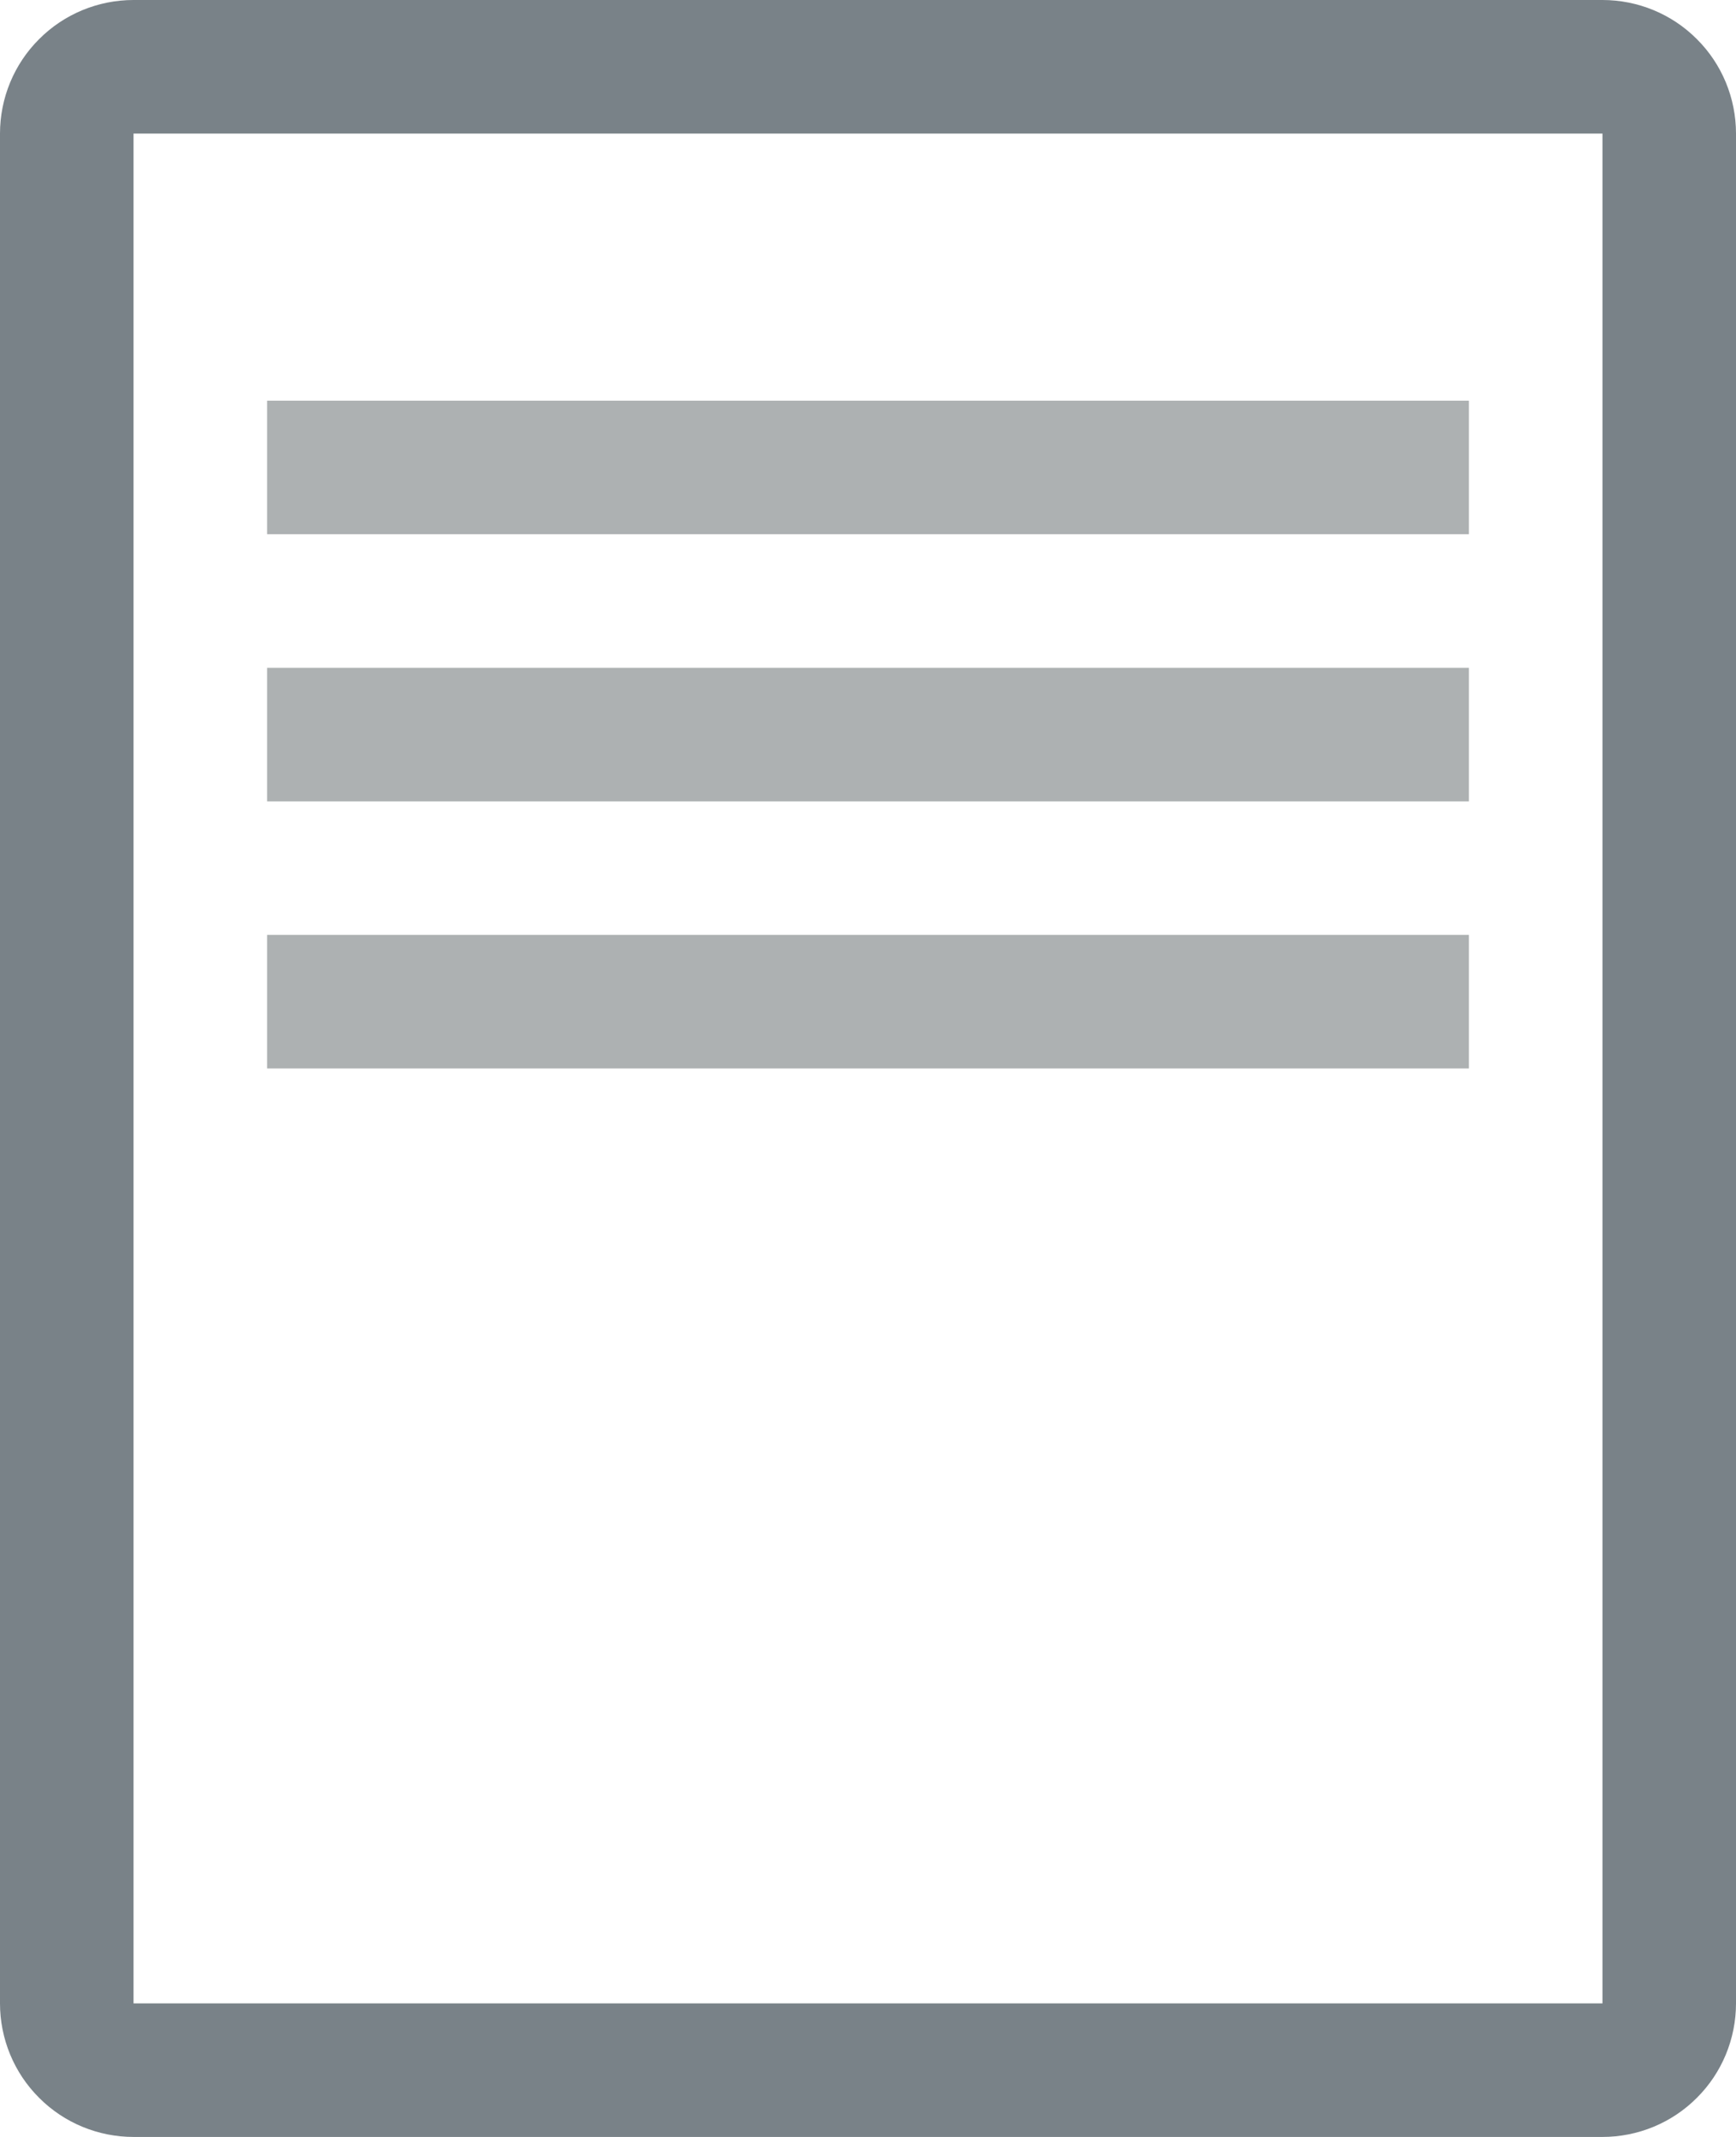<svg width="13" height="16" viewBox="0 0 13 16" fill="none" xmlns="http://www.w3.org/2000/svg">
<path d="M12 1V15H1V1H12ZM12 0H1C0.735 0 0.48 0.105 0.293 0.293C0.105 0.48 0 0.735 0 1V15C0 15.265 0.105 15.52 0.293 15.707C0.48 15.895 0.735 16 1 16H12C12.265 16 12.52 15.895 12.707 15.707C12.895 15.52 13 15.265 13 15V1C13 0.735 12.895 0.48 12.707 0.293C12.52 0.105 12.265 0 12 0V0Z" fill="#798288"/>
<path d="M11 3H2V4H11V3Z" fill="#ADB1B2"/>
<path d="M11 5H2V6H11V5Z" fill="#ADB1B2"/>
<path d="M11 7H2V8H11V7Z" fill="#ADB1B2"/>
</svg>
